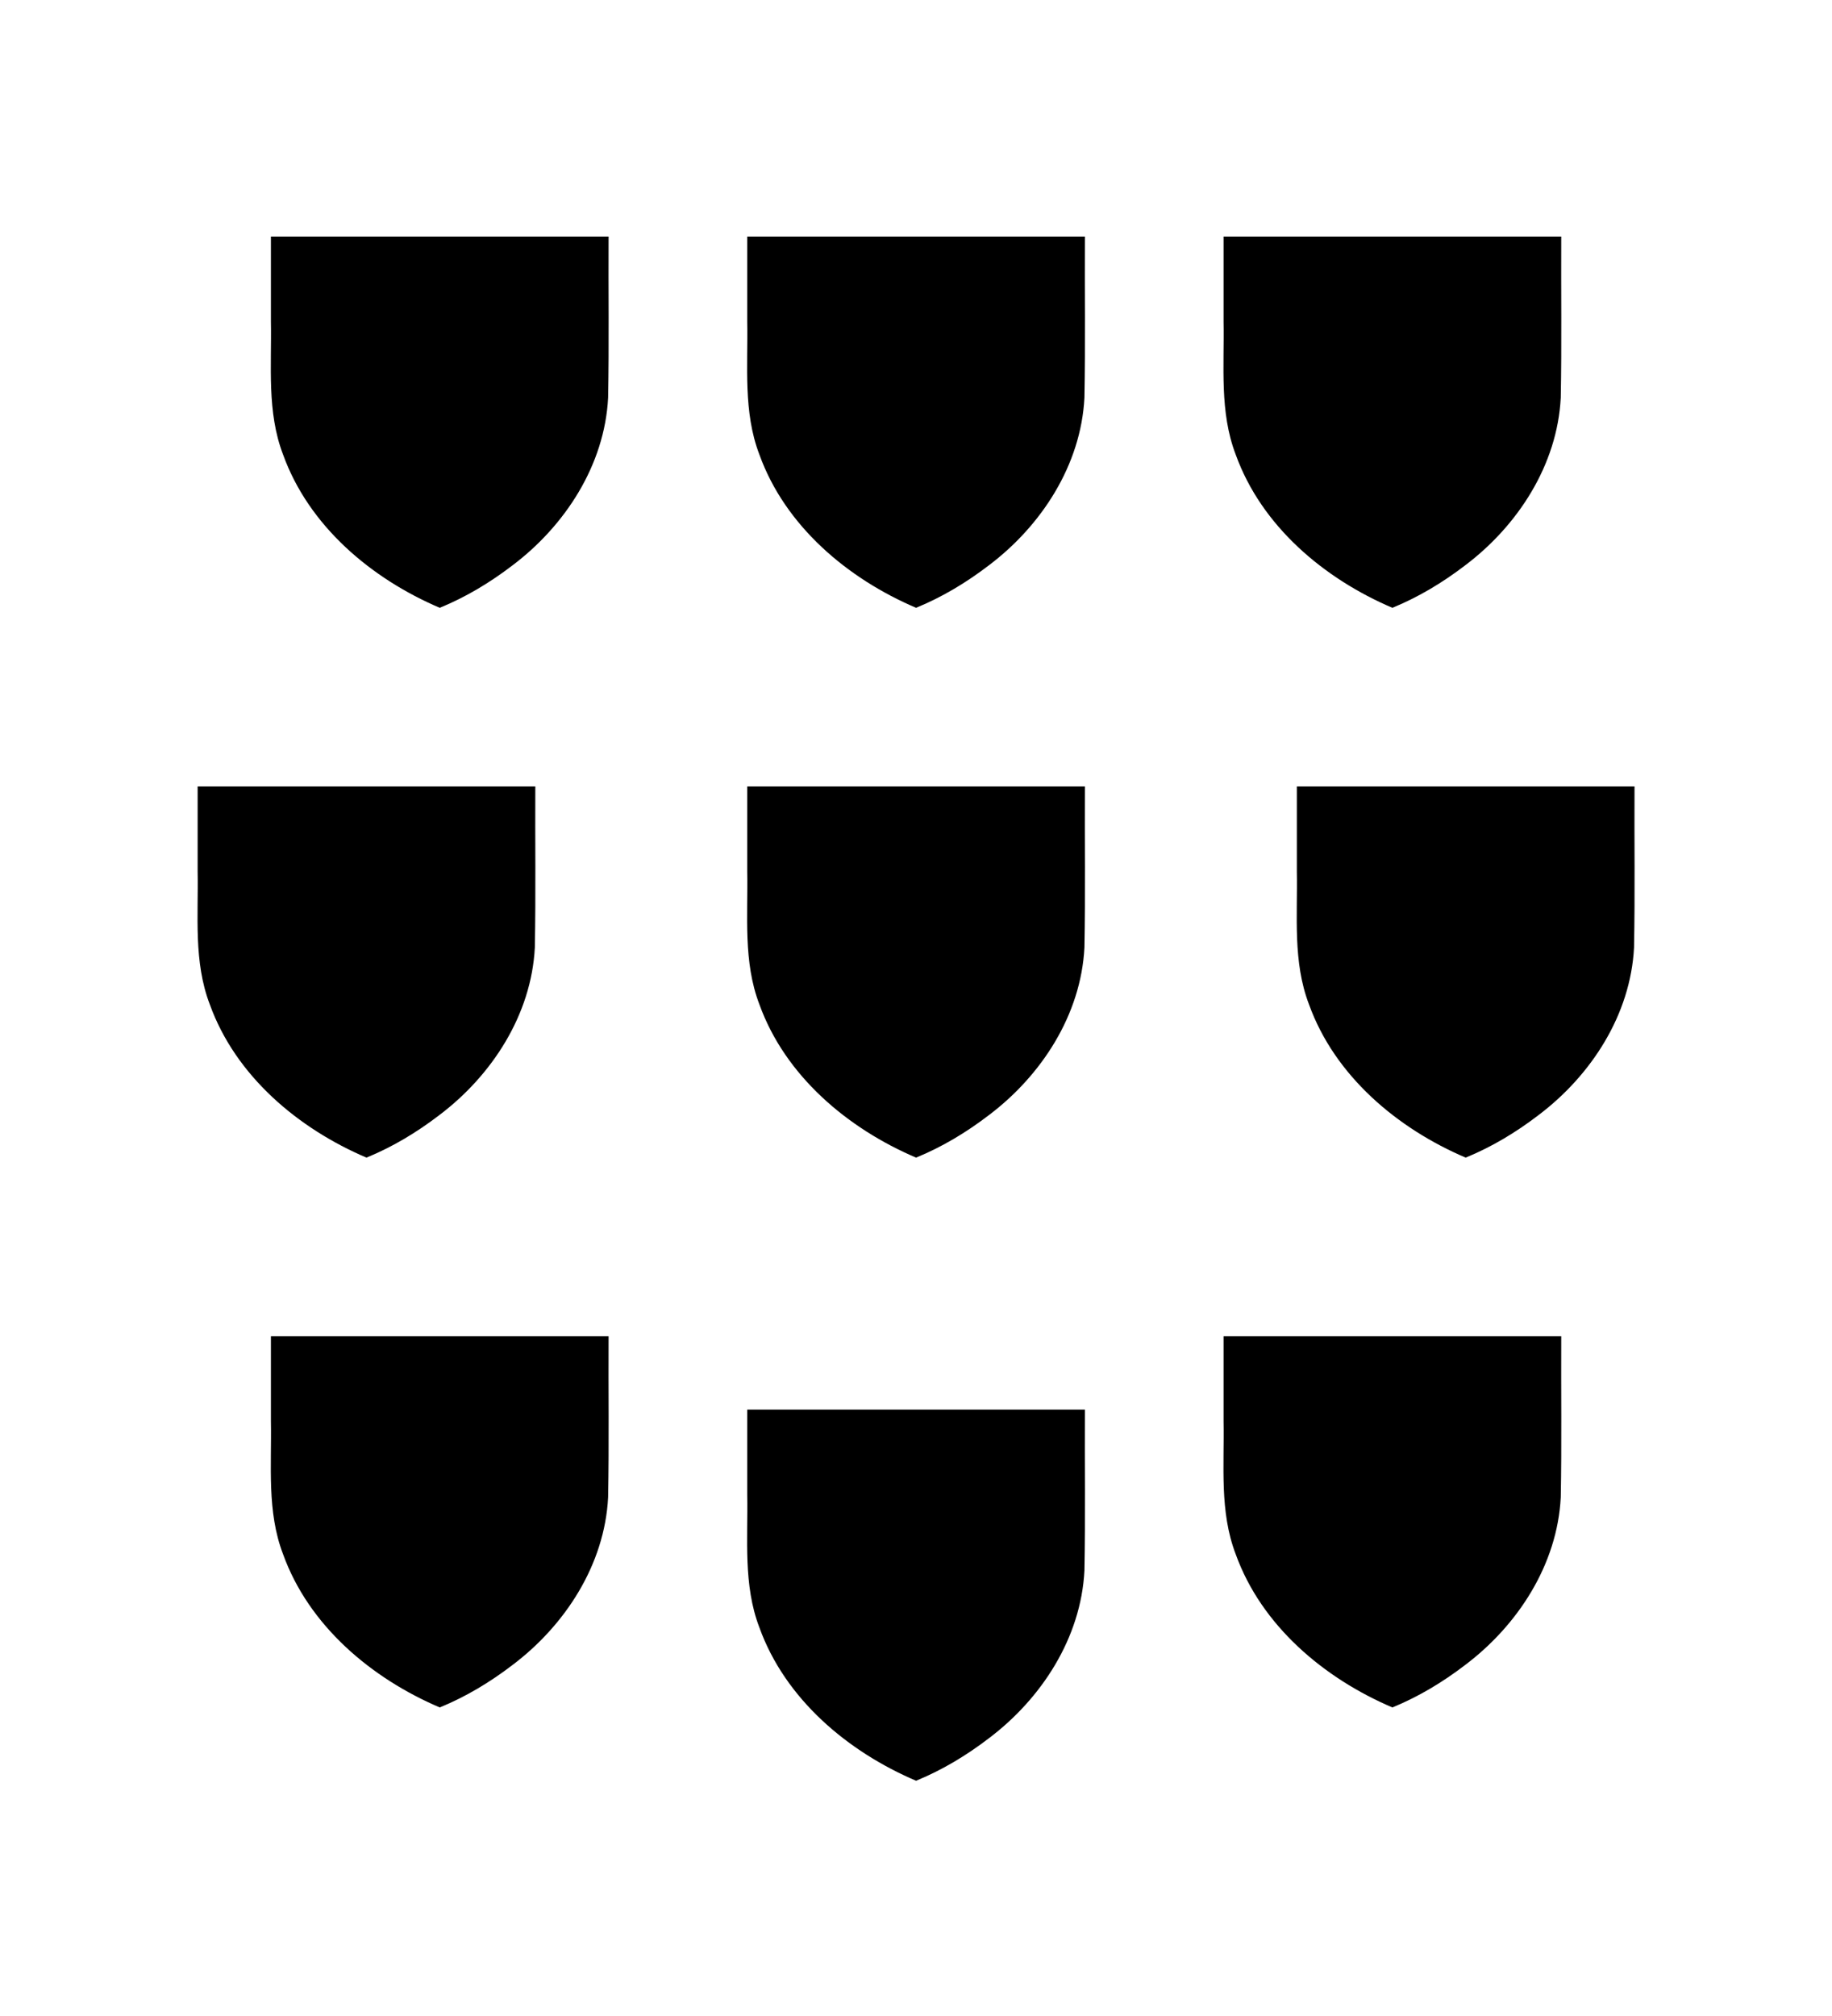 <?xml version="1.0" encoding="UTF-8"?>
<svg version="1.1" viewBox="0 0 100 110" xmlns="http://www.w3.org/2000/svg" xmlns:cc="http://creativecommons.org/ns#" xmlns:dc="http://purl.org/dc/elements/1.1/" xmlns:rdf="http://www.w3.org/1999/02/22-rdf-syntax-ns#" xmlns:xlink="http://www.w3.org/1999/xlink">
 <path id="path828-7" d="m59.22 42.91c-0.015 2.93 0.031 5.86-0.026 8.789-0.187 3.669-2.344 6.986-5.228 9.156-1.217 0.931-2.543 1.729-3.962 2.309-3.734-1.59-7.149-4.462-8.553-8.362-0.891-2.321-0.618-4.825-0.663-7.253v-4.638h18.43z"/>
 <use id="use838" transform="translate(0,-30)" width="100%" height="100%" xlink:href="#path828-7"/>
 <use id="use848" transform="translate(0,64)" width="100%" height="100%" xlink:href="#use838"/>
 <use id="use862" transform="translate(-30)" width="100%" height="100%" xlink:href="#path828-7"/>
 <use id="use864" transform="translate(-26)" width="100%" height="100%" xlink:href="#use838"/>
 <use id="use866" transform="translate(-26,-4)" width="100%" height="100%" xlink:href="#use848"/>
 <use transform="translate(60)" width="100%" height="100%" xlink:href="#use862"/>
 <use transform="translate(52)" width="100%" height="100%" xlink:href="#use864"/>
 <use transform="translate(52)" width="100%" height="100%" xlink:href="#use866"/>
</svg>
